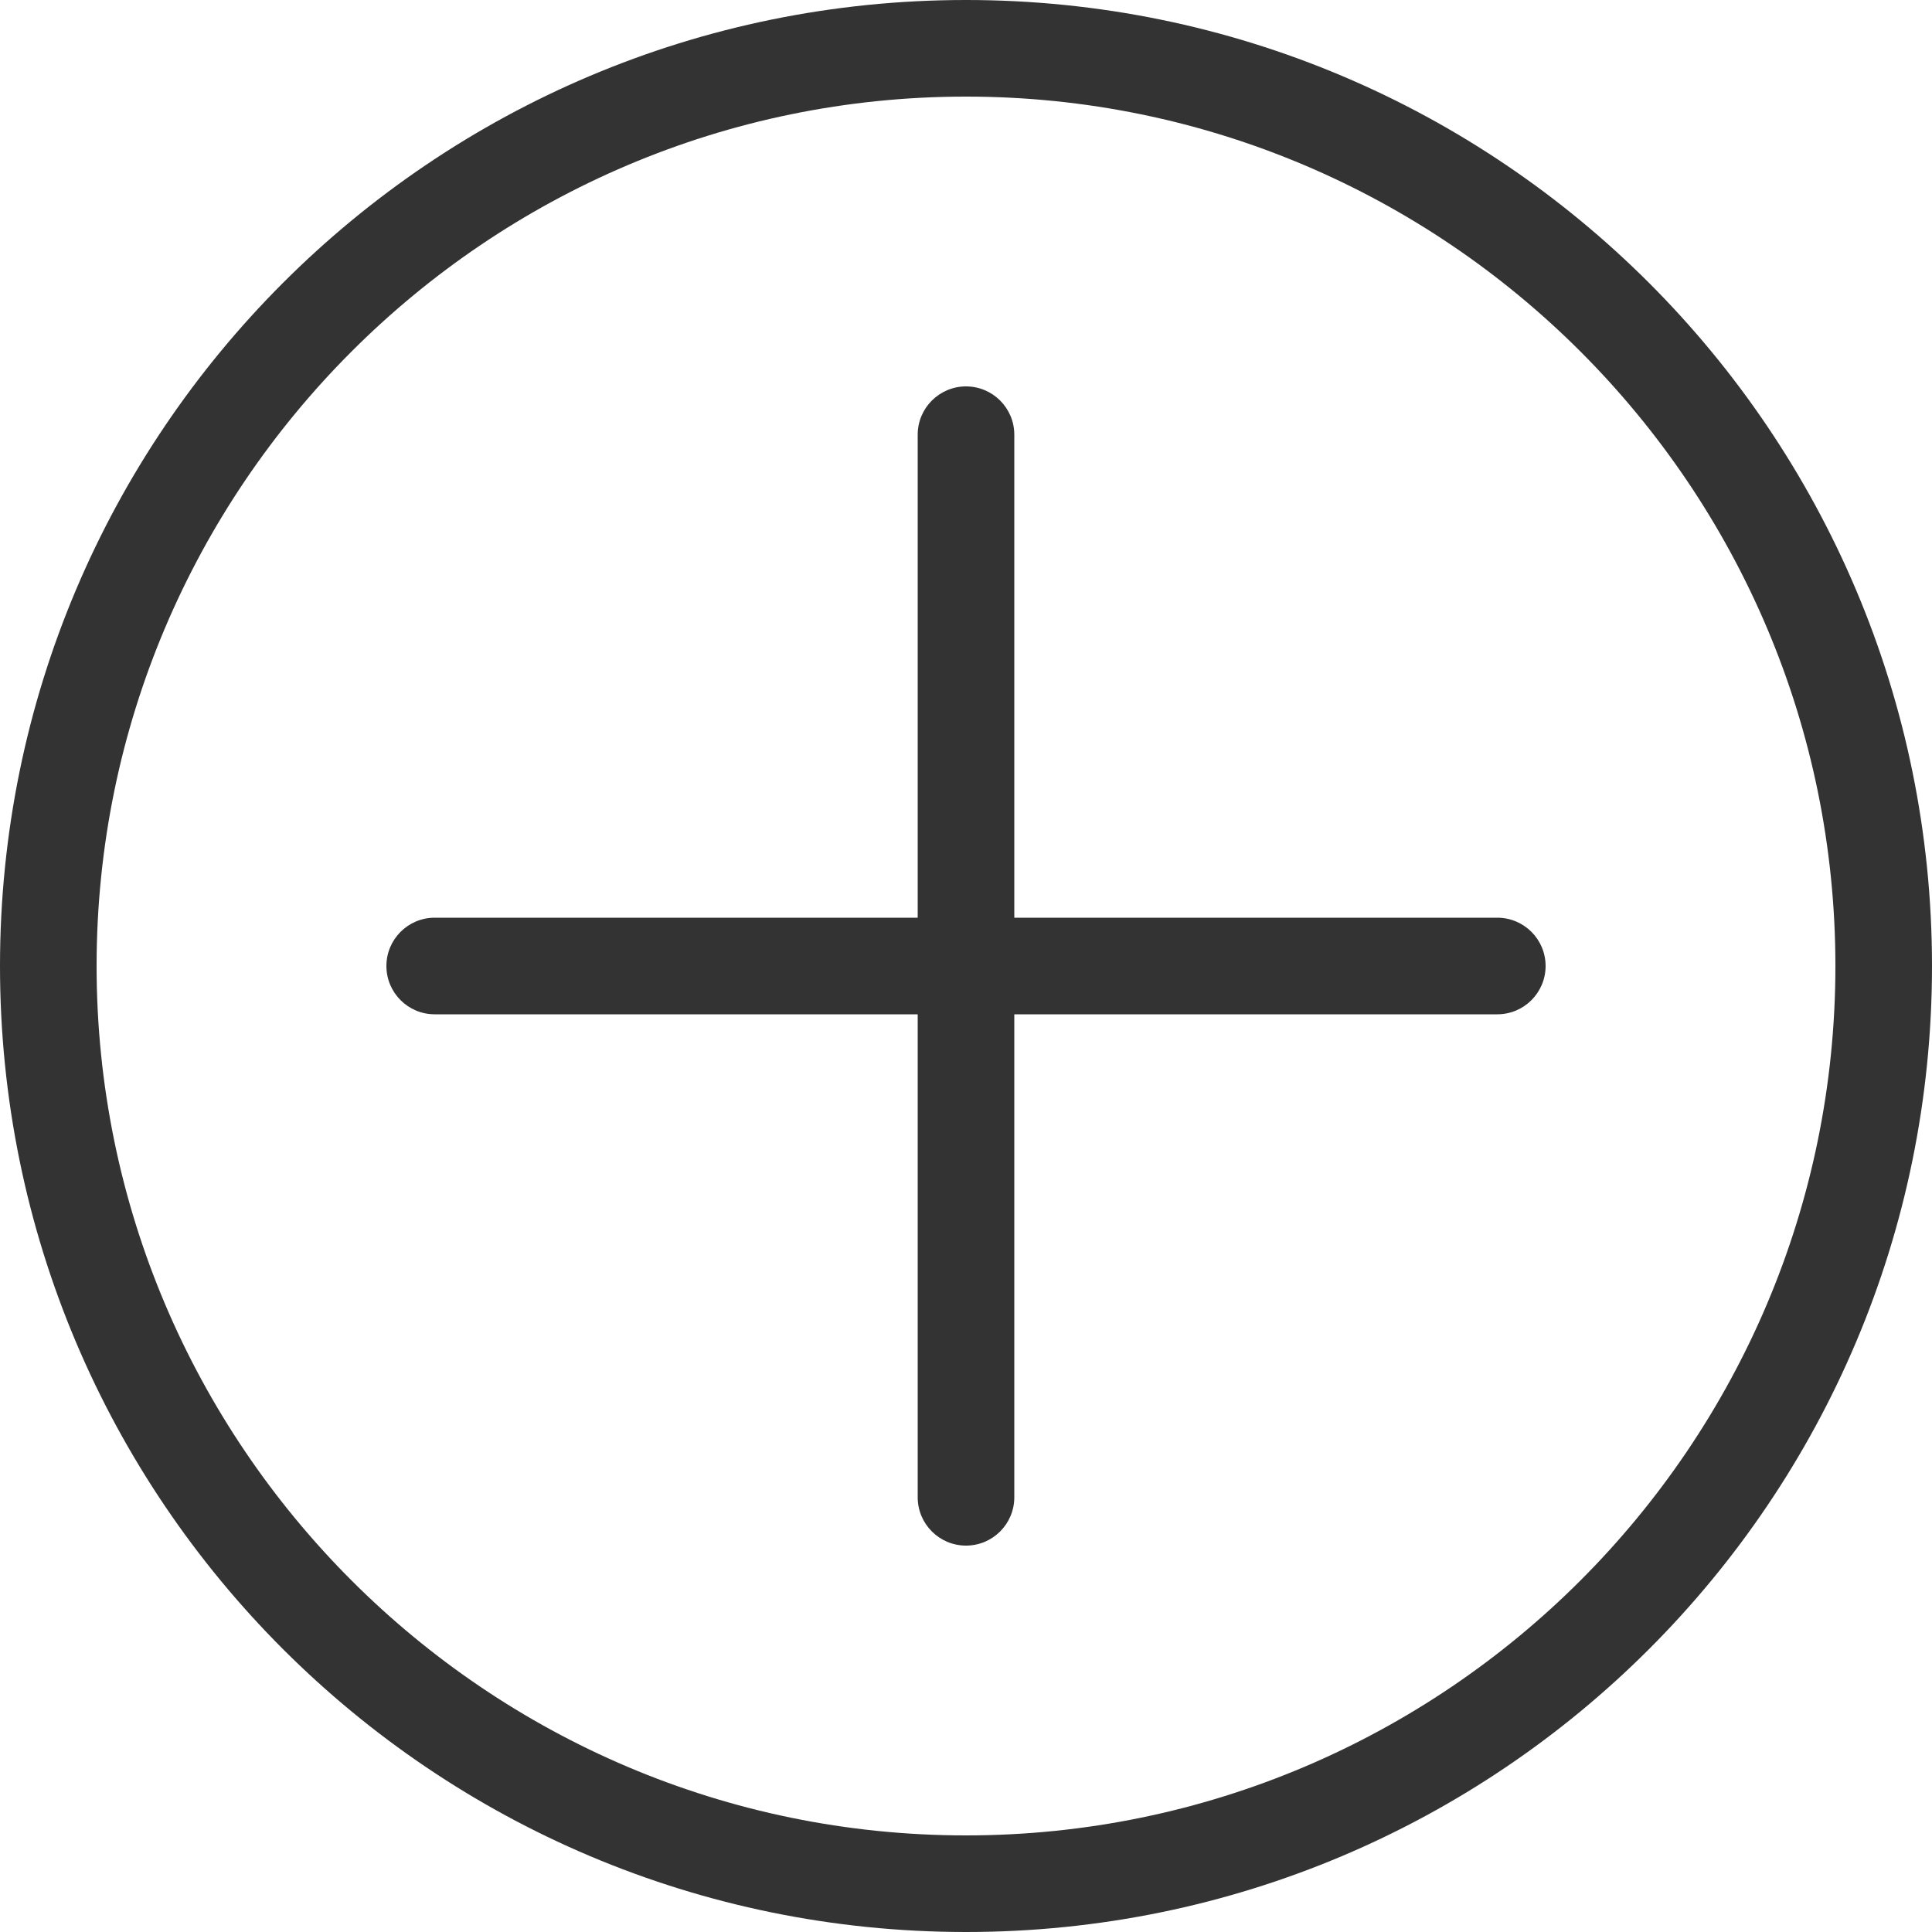 <?xml version="1.0" standalone="no"?><!DOCTYPE svg PUBLIC "-//W3C//DTD SVG 1.1//EN" "http://www.w3.org/Graphics/SVG/1.1/DTD/svg11.dtd"><svg class="icon" width="200px" height="200.00px" viewBox="0 0 1024 1024" version="1.1" xmlns="http://www.w3.org/2000/svg"><path fill="#333333" d="M512 51.2c254.106 0 460.8 206.746 460.8 460.8s-206.694 460.8-460.8 460.8-460.8-206.746-460.8-460.8S257.894 51.2 512 51.2M512 0C229.222 0 0 229.222 0 512s229.222 512 512 512 512-229.222 512-512S794.778 0 512 0L512 0zM793.6 486.4l-256 0 0-256C537.6 216.269 526.131 204.8 512 204.8 497.869 204.8 486.4 216.269 486.4 230.4l0 256-256 0C216.269 486.4 204.8 497.869 204.8 512s11.469 25.6 25.6 25.6l256 0 0 256c0 14.131 11.469 25.6 25.6 25.6 14.131 0 25.6-11.469 25.6-25.6l0-256 256 0c14.131 0 25.6-11.469 25.6-25.6S807.731 486.4 793.6 486.4z" /></svg>